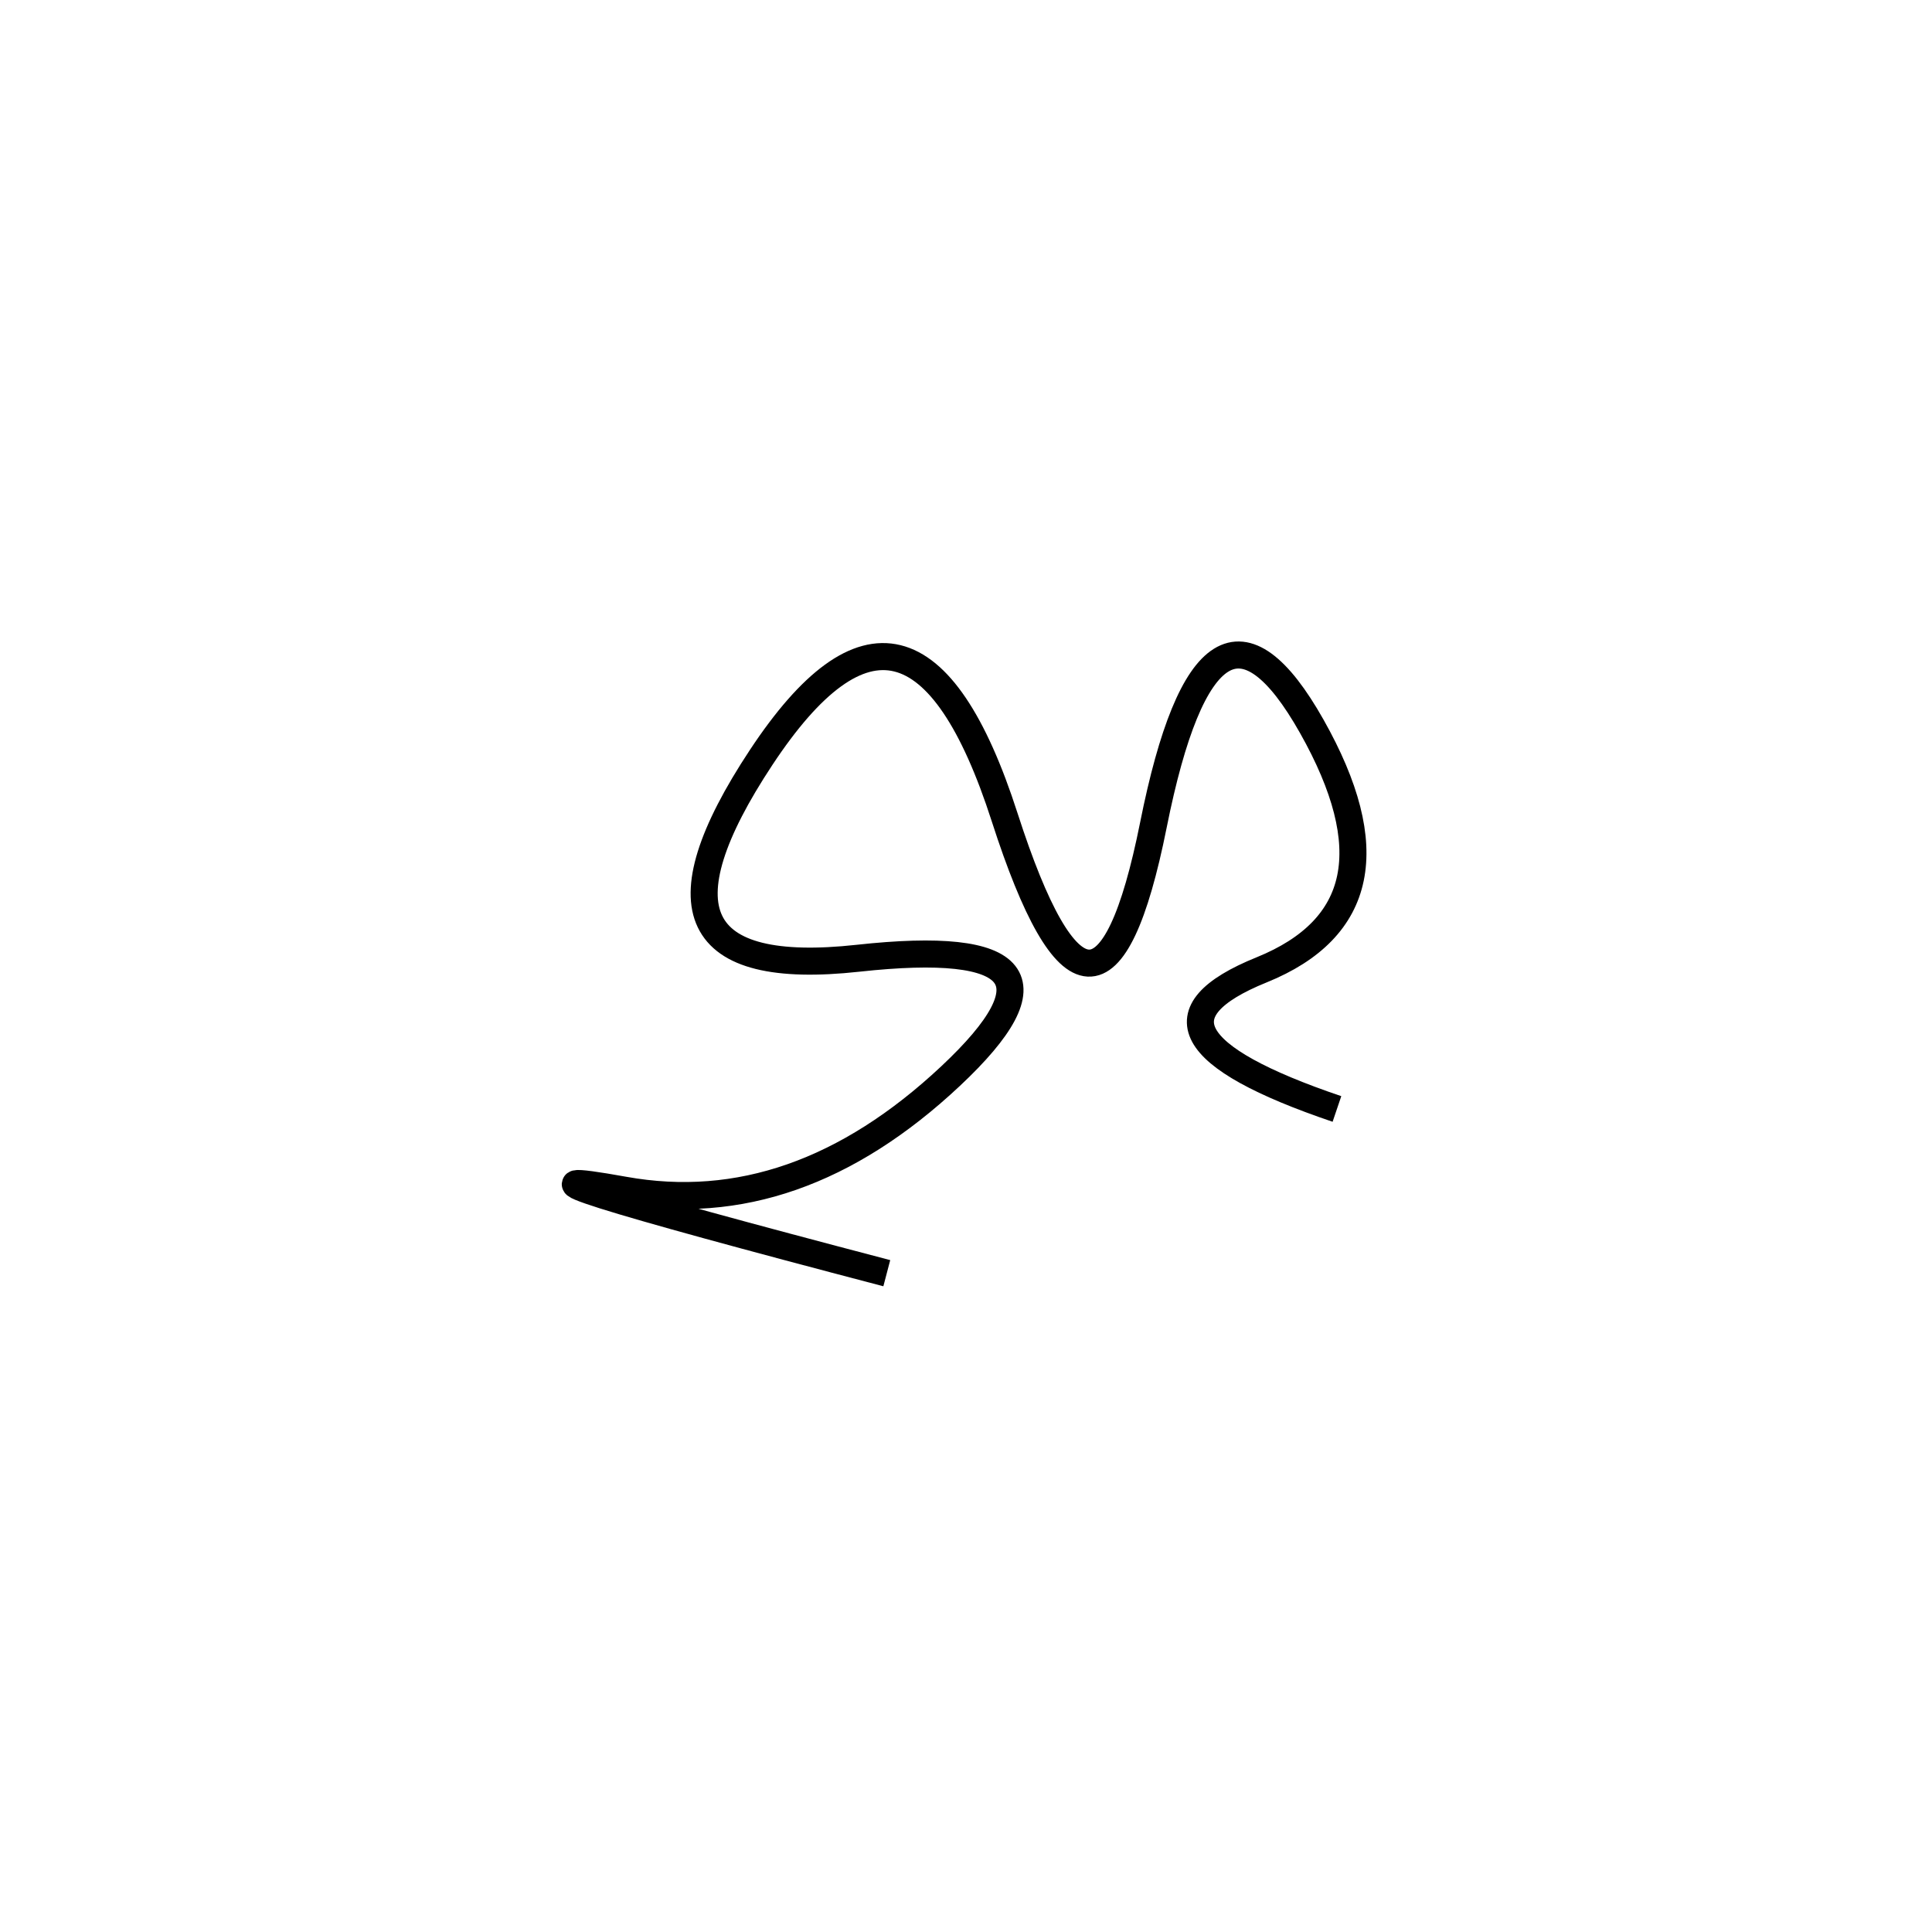 <svg xmlns="http://www.w3.org/2000/svg" viewBox="-26 -21 500 500"><rect x="-250" y="-250" width="1000" height="1000" fill="#fff"></rect><path d="M320 266 Q261 246 300.5 230 Q340 214 313.5 167 Q287 120 272.5 192.5 Q258 265 234 190.5 Q210 116 171 175 Q132 234 196 227 Q260 220 220 257.5 Q180 295 135.5 287 Q91 279 203.5 308.5" style="stroke:hsl(71, 91%, 59%); stroke-width:7px; fill: none;"></path></svg>